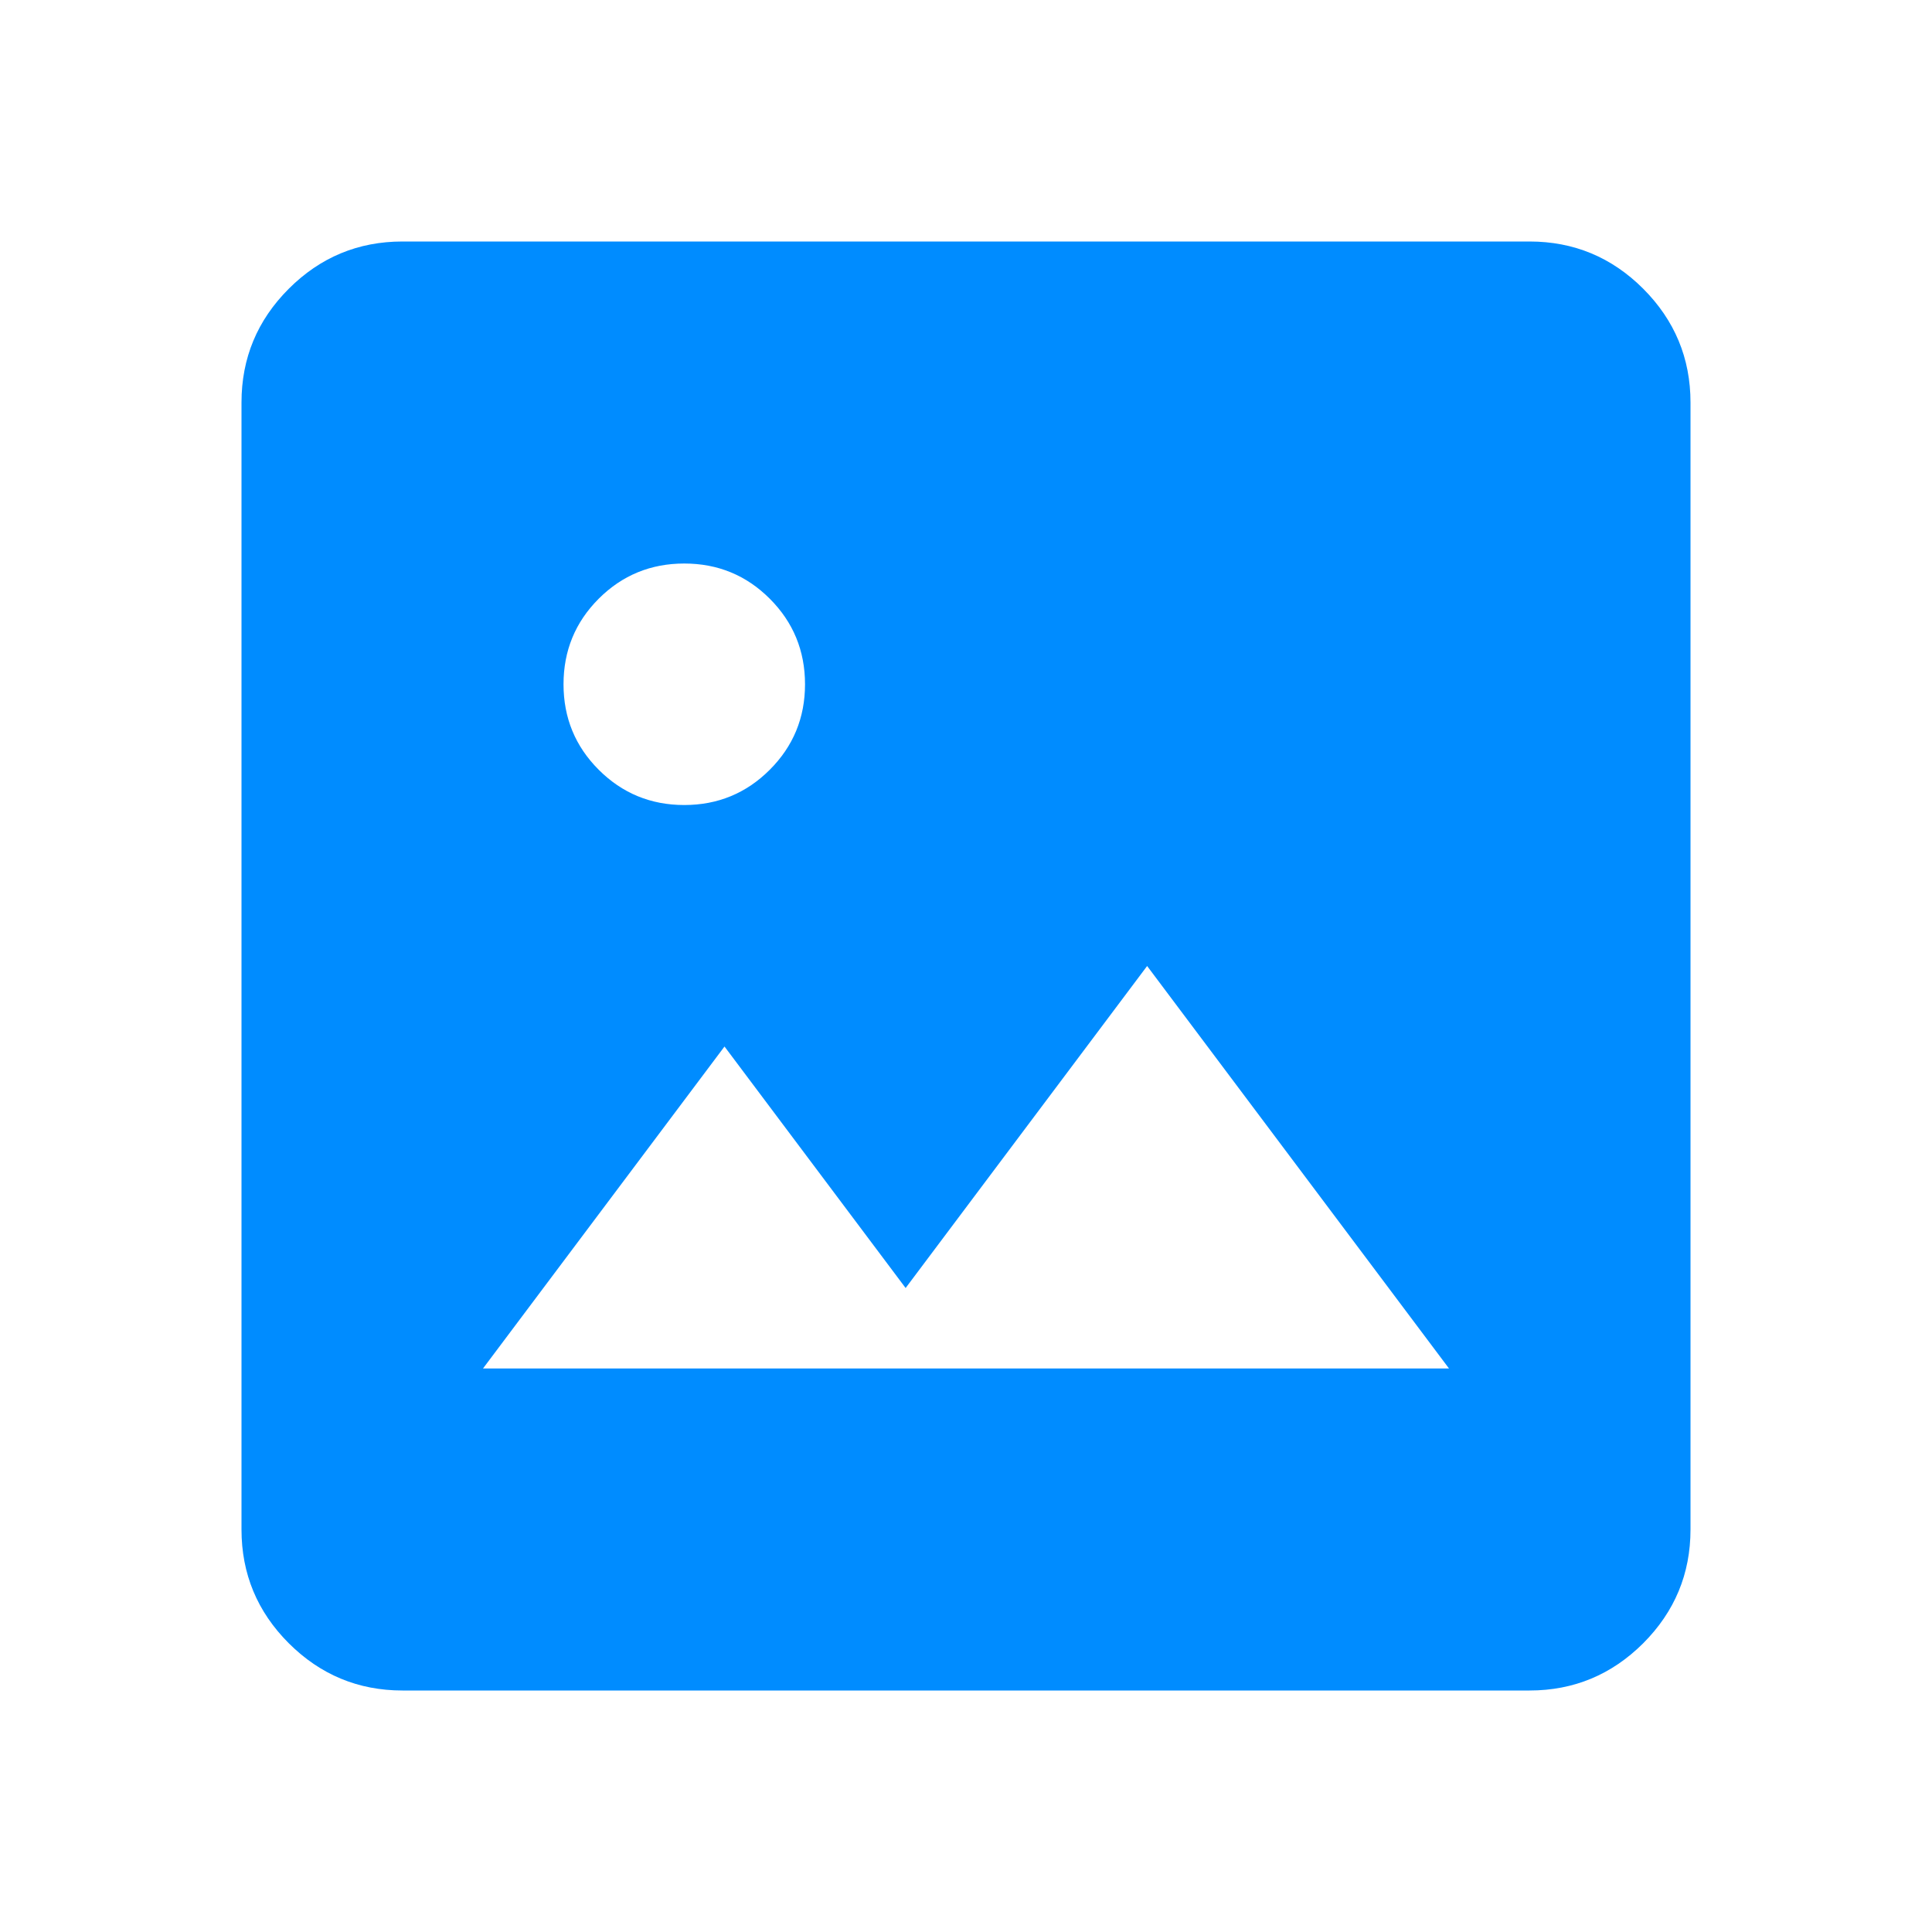 <svg width="28" height="28" viewBox="0 0 28 28" fill="none" xmlns="http://www.w3.org/2000/svg">
<path d="M5.833 24.5C5.192 24.5 4.642 24.271 4.185 23.815C3.728 23.358 3.5 22.808 3.5 22.167V5.833C3.5 5.192 3.728 4.642 4.185 4.185C4.642 3.728 5.192 3.5 5.833 3.5H22.167C22.808 3.5 23.358 3.728 23.815 4.185C24.271 4.642 24.5 5.192 24.5 5.833V22.167C24.5 22.808 24.271 23.358 23.815 23.815C23.358 24.271 22.808 24.5 22.167 24.5H5.833ZM7 19.833H21L16.625 14L13.125 18.667L10.5 15.167L7 19.833ZM9.917 11.667C10.403 11.667 10.816 11.496 11.156 11.156C11.496 10.816 11.667 10.403 11.667 9.917C11.667 9.431 11.496 9.017 11.156 8.677C10.816 8.337 10.403 8.167 9.917 8.167C9.431 8.167 9.017 8.337 8.677 8.677C8.337 9.017 8.167 9.431 8.167 9.917C8.167 10.403 8.337 10.816 8.677 11.156C9.017 11.496 9.431 11.667 9.917 11.667Z" fill="#008CFF"/>
</svg>
